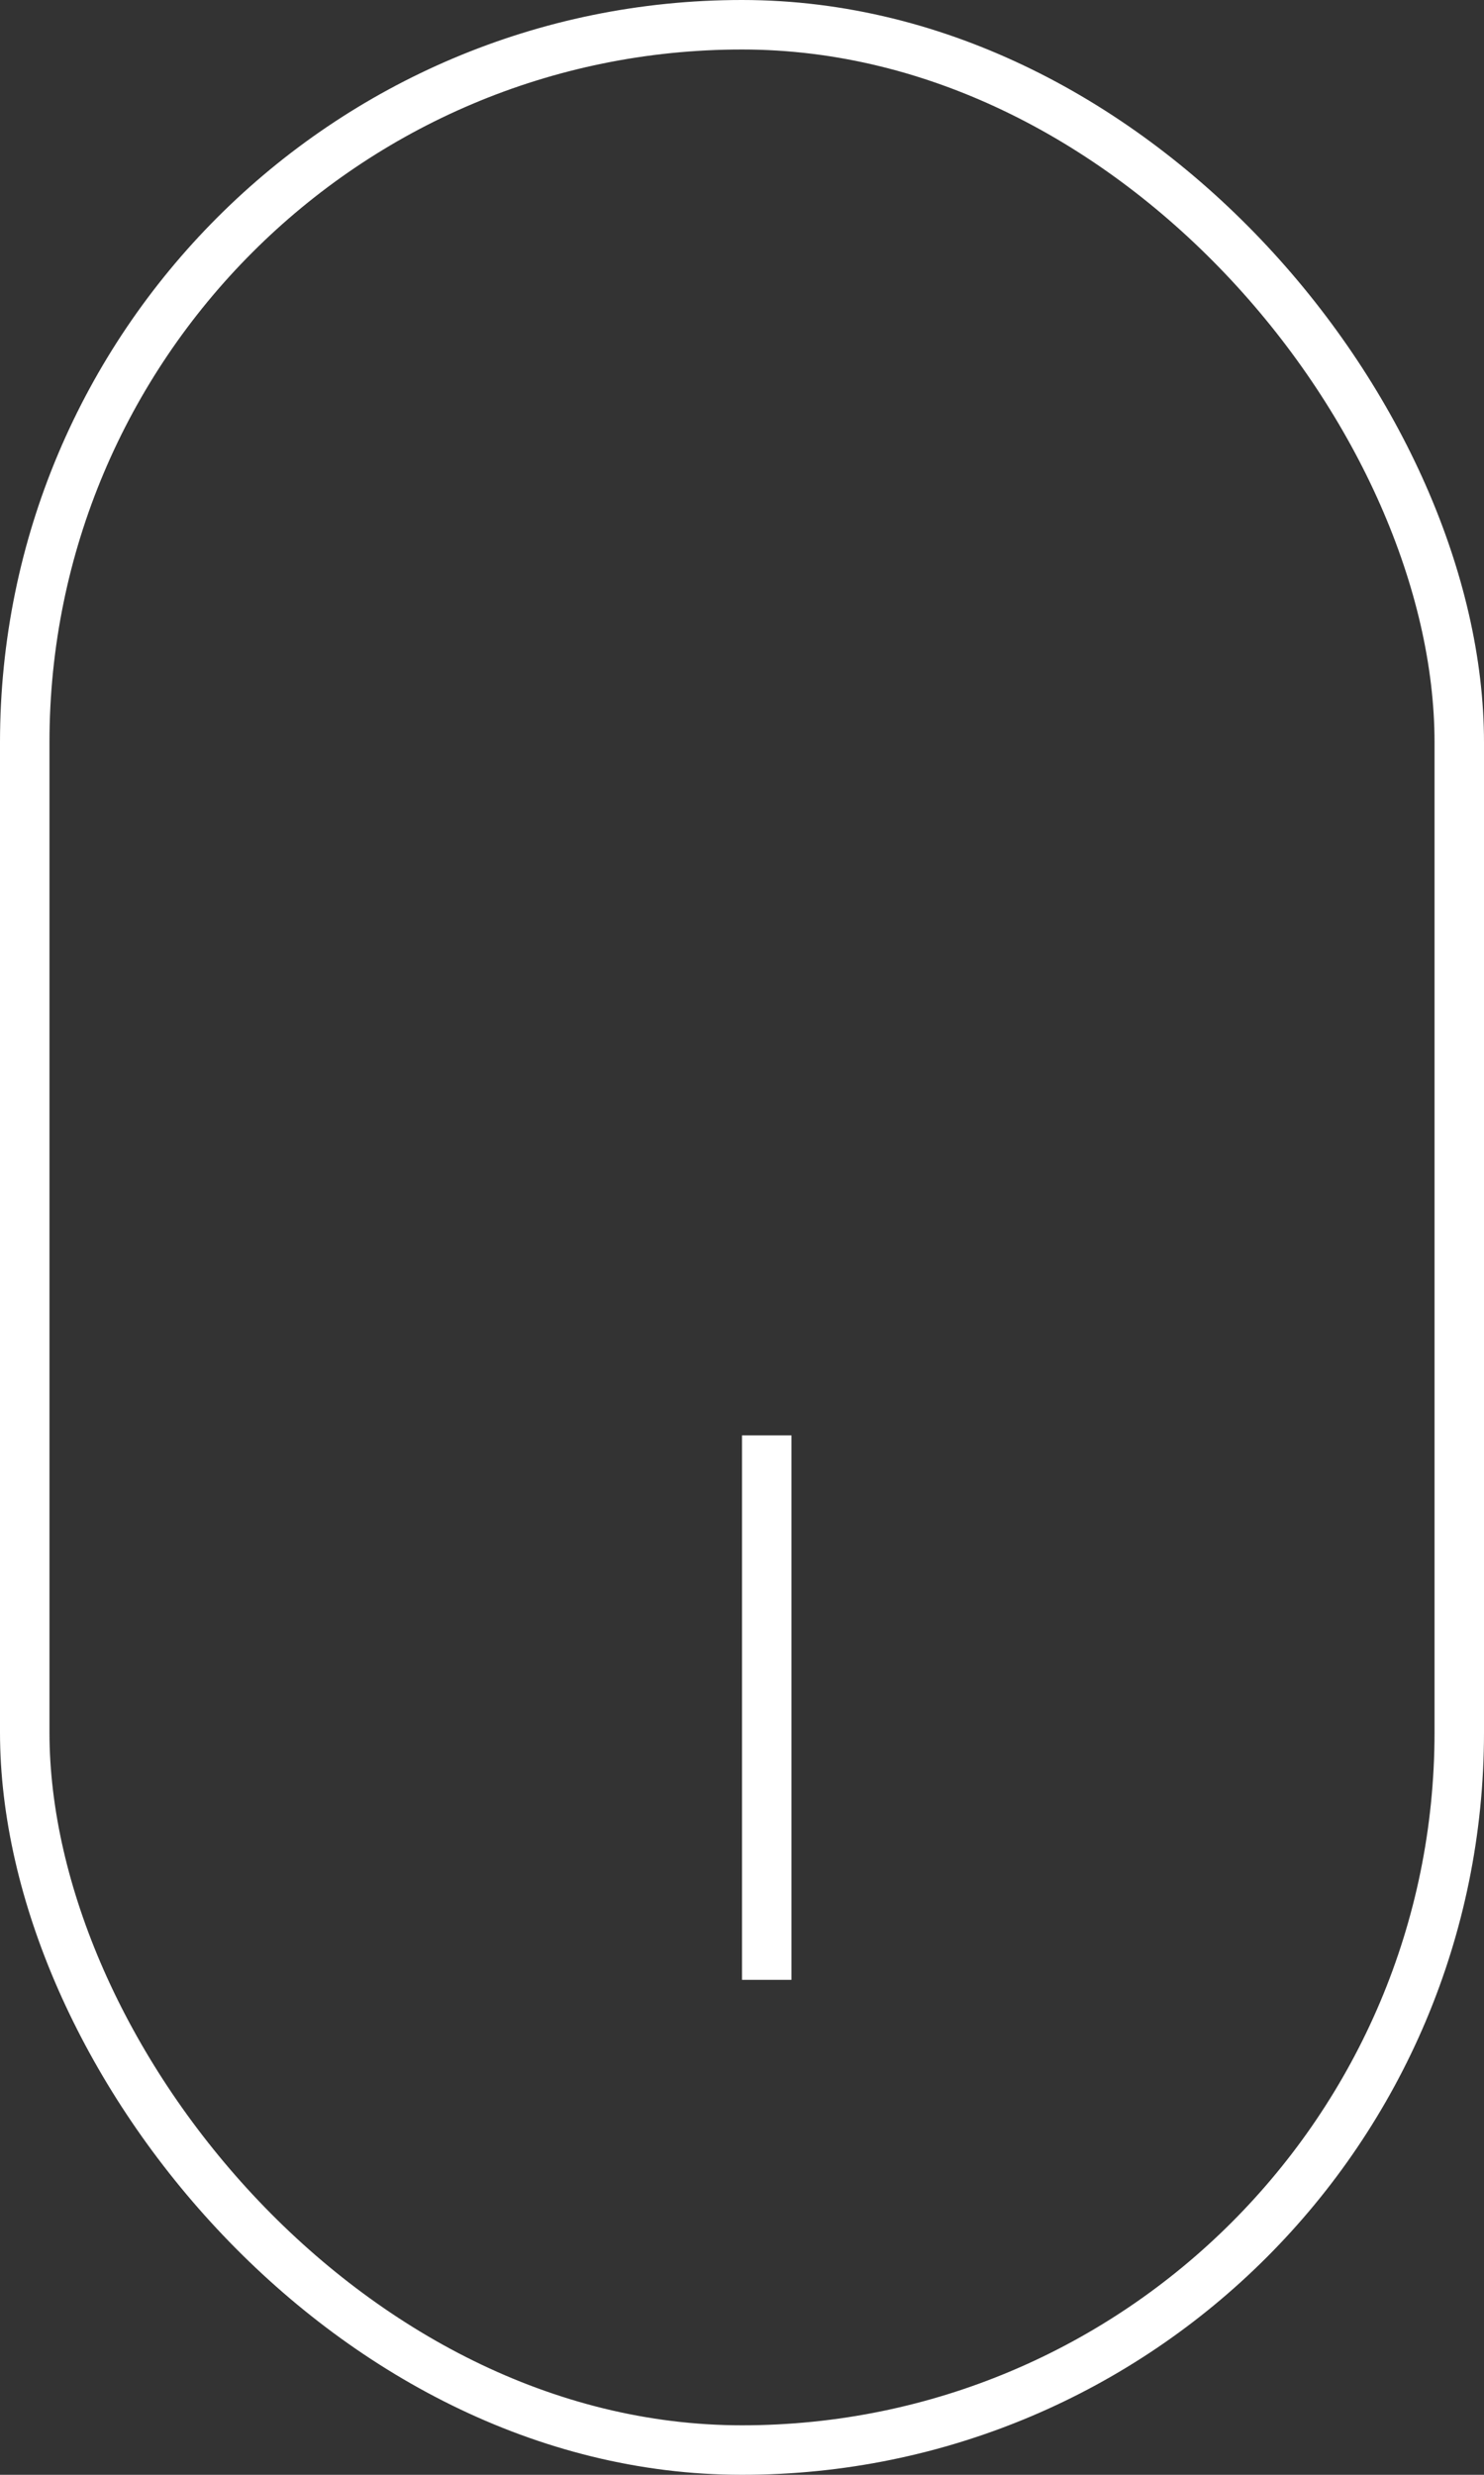 <svg width="30" height="50" viewBox="0 0 30 50" fill="none" xmlns="http://www.w3.org/2000/svg">
<rect x="0" y="0" width="30" height="50" fill="#333333" stroke="none"/>
<rect x="0.5" y="0.5" width="29" height="49" rx="14.5" stroke="white"/>
<line x1="15.5" y1="40" x2="15.5" y2="29" stroke="white"/>
</svg>
